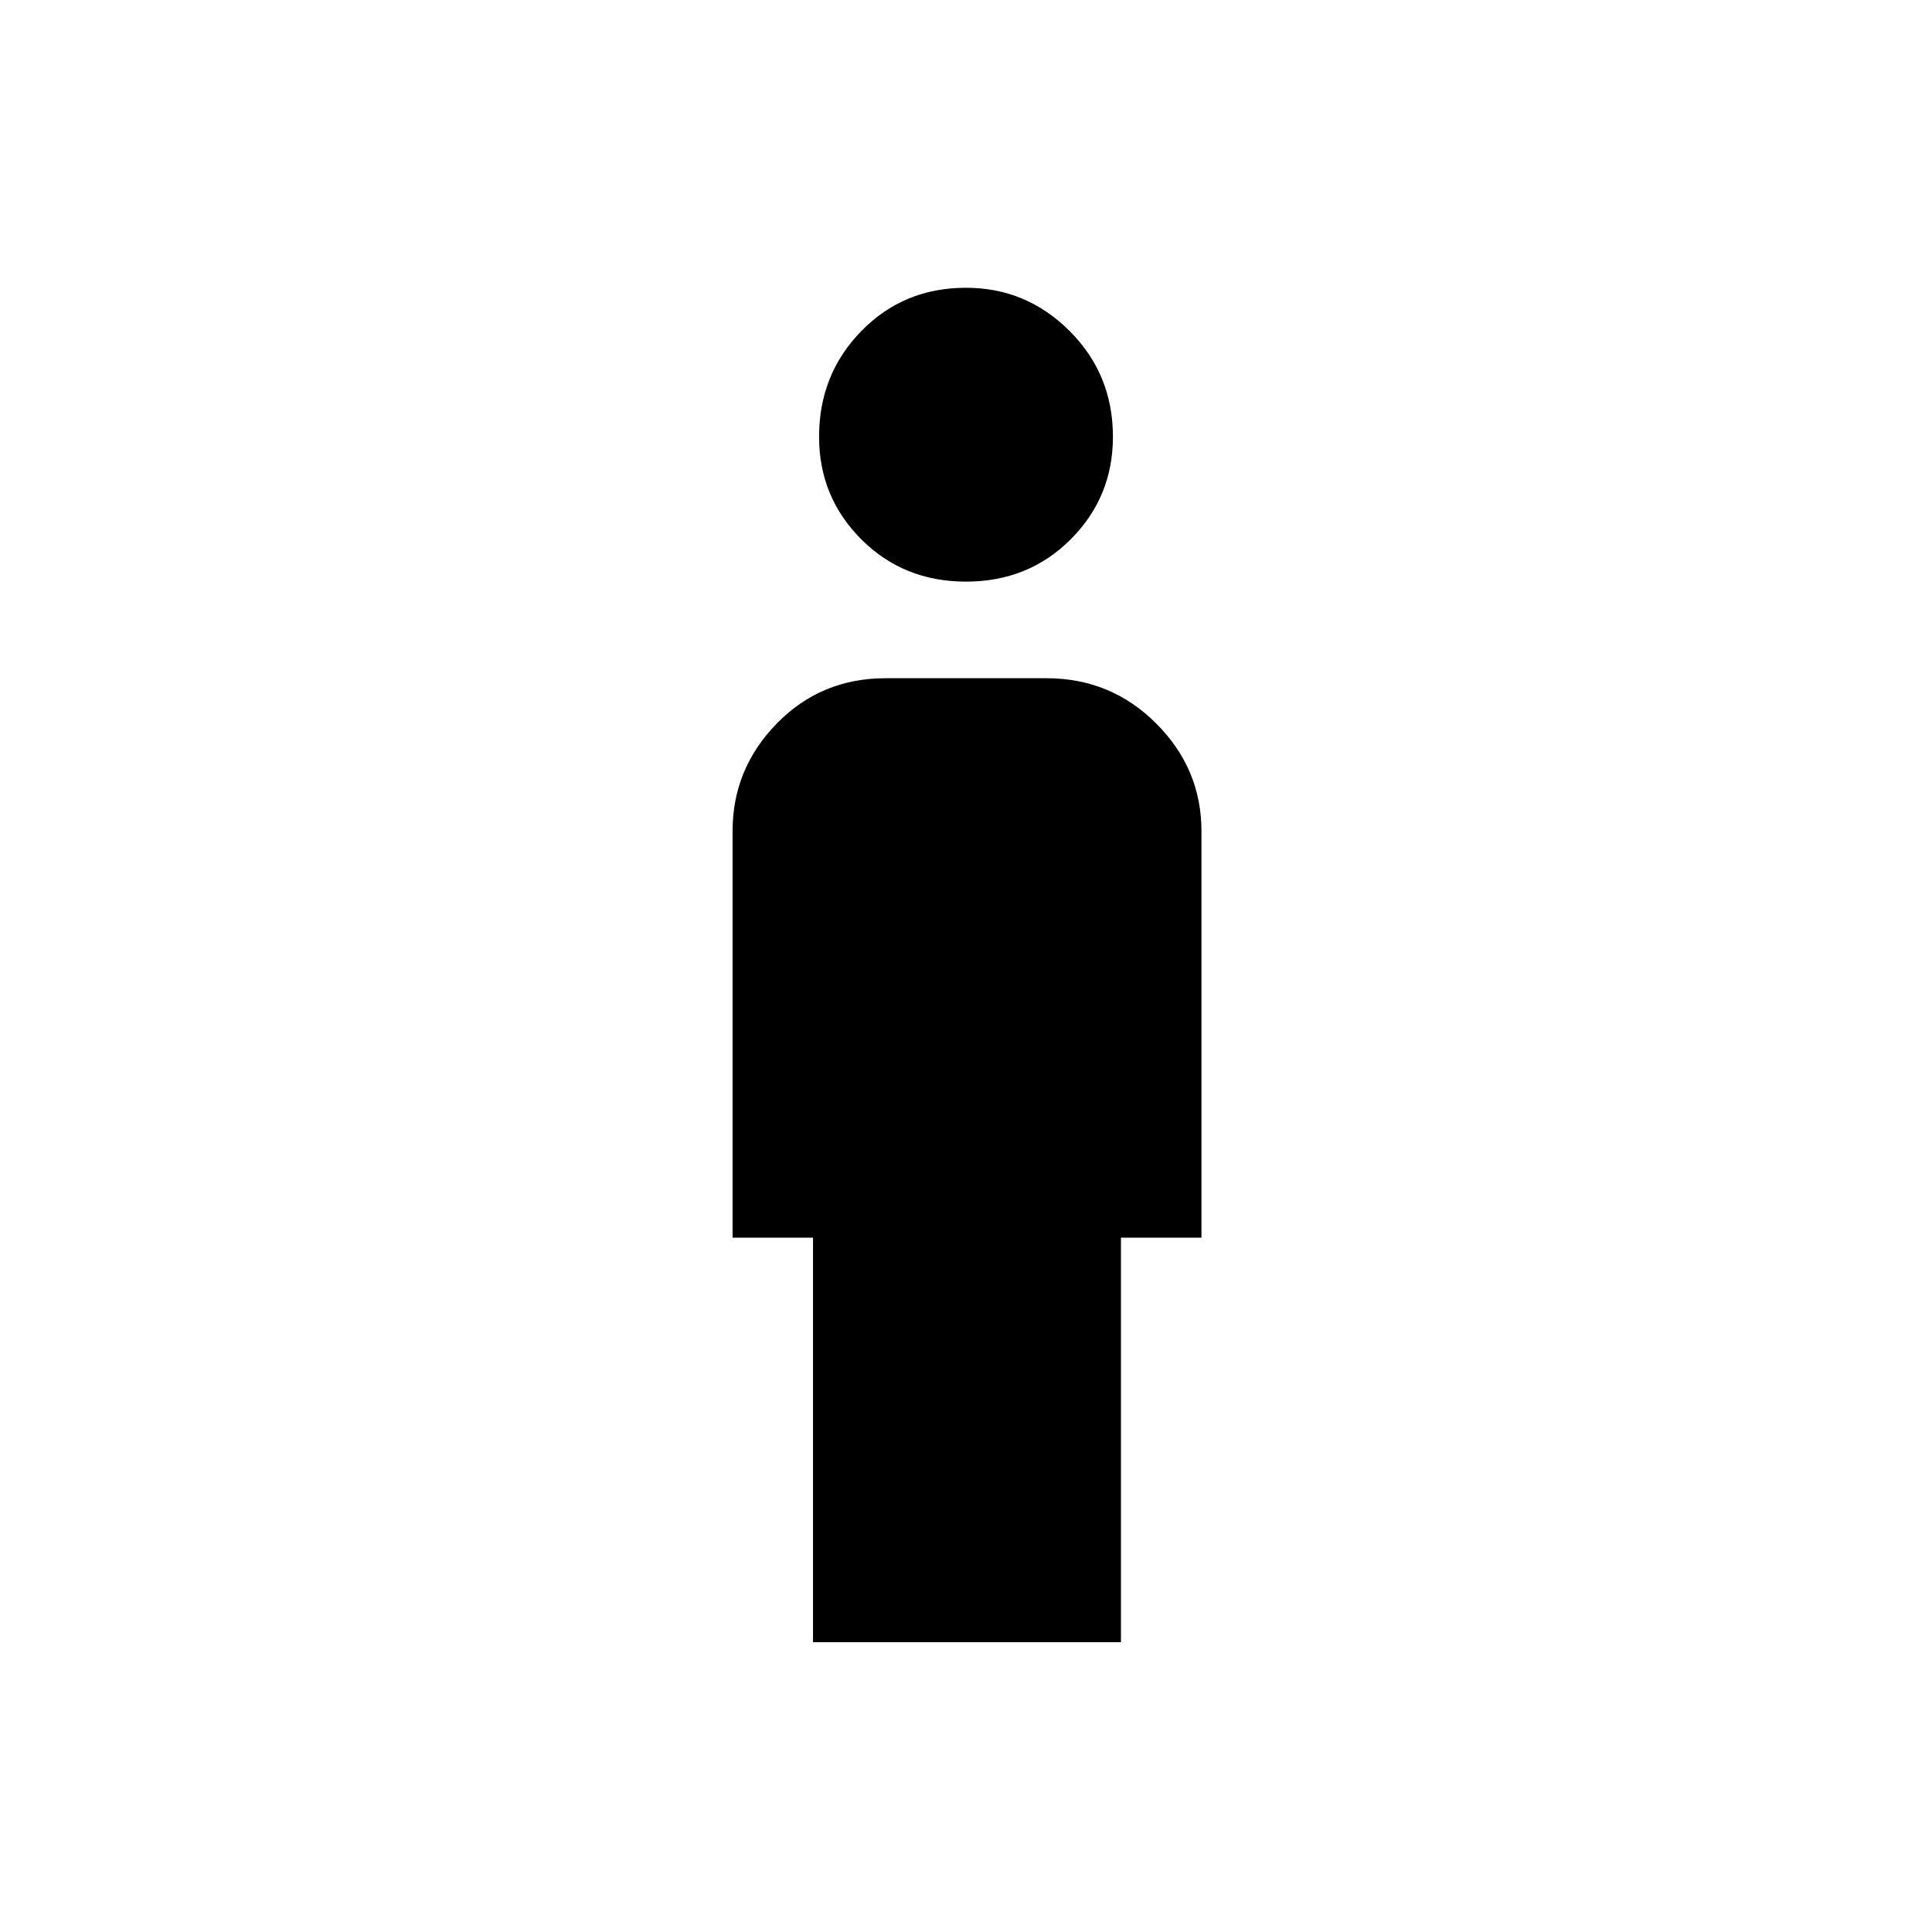 <svg xmlns="http://www.w3.org/2000/svg" height="40" width="40"><path d="M20 12.042q-1.292 0-2.167-.875-.875-.875-.875-2.125 0-1.292.875-2.188.875-.896 2.167-.896 1.25 0 2.146.896.896.896.896 2.188 0 1.25-.875 2.125T20 12.042ZM16.833 34v-8.375h-1.666v-8.417q0-1.291.916-2.229.917-.937 2.25-.937h3.334q1.333 0 2.271.937.937.938.937 2.229v8.417h-1.667V34Z"/></svg>